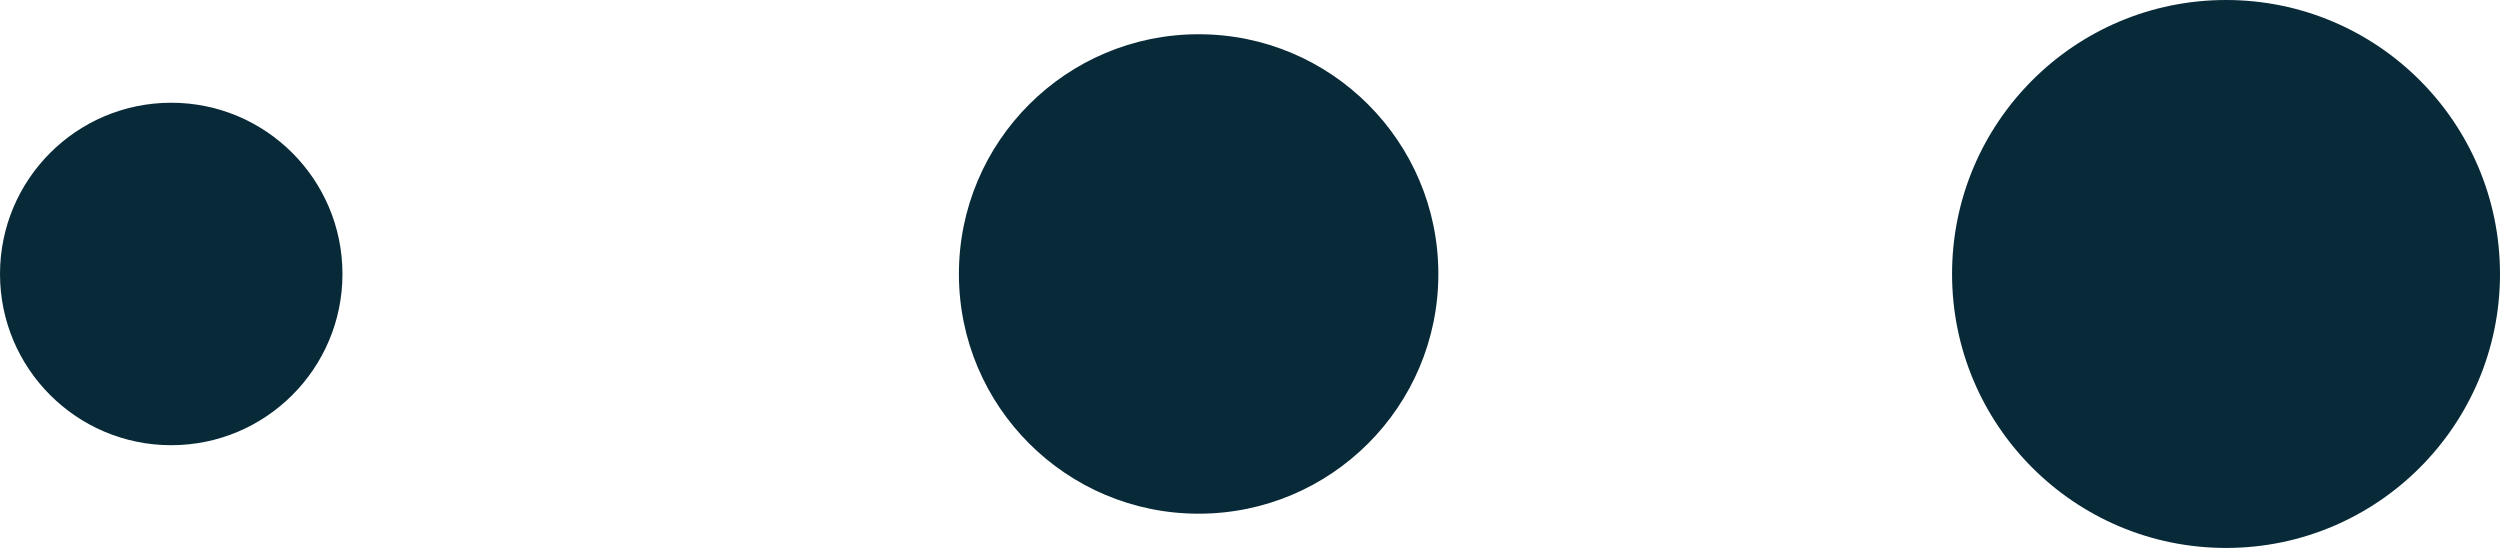 <svg xmlns="http://www.w3.org/2000/svg" viewBox="0 0 73 16"><defs><style>.cls-1{fill:#082a38;}</style></defs><title>aft</title><g id="Camada_2" data-name="Camada 2"><g id="Prancheta_I" data-name="Prancheta I"><g id="Camada_2-2" data-name="Camada 2"><g id="Camada_1-2" data-name="Camada 1-2"><circle class="cls-1" cx="5" cy="8" r="5"/><circle class="cls-1" cx="65" cy="8" r="8"/><circle class="cls-1" cx="35" cy="8" r="7"/></g></g></g></g></svg>